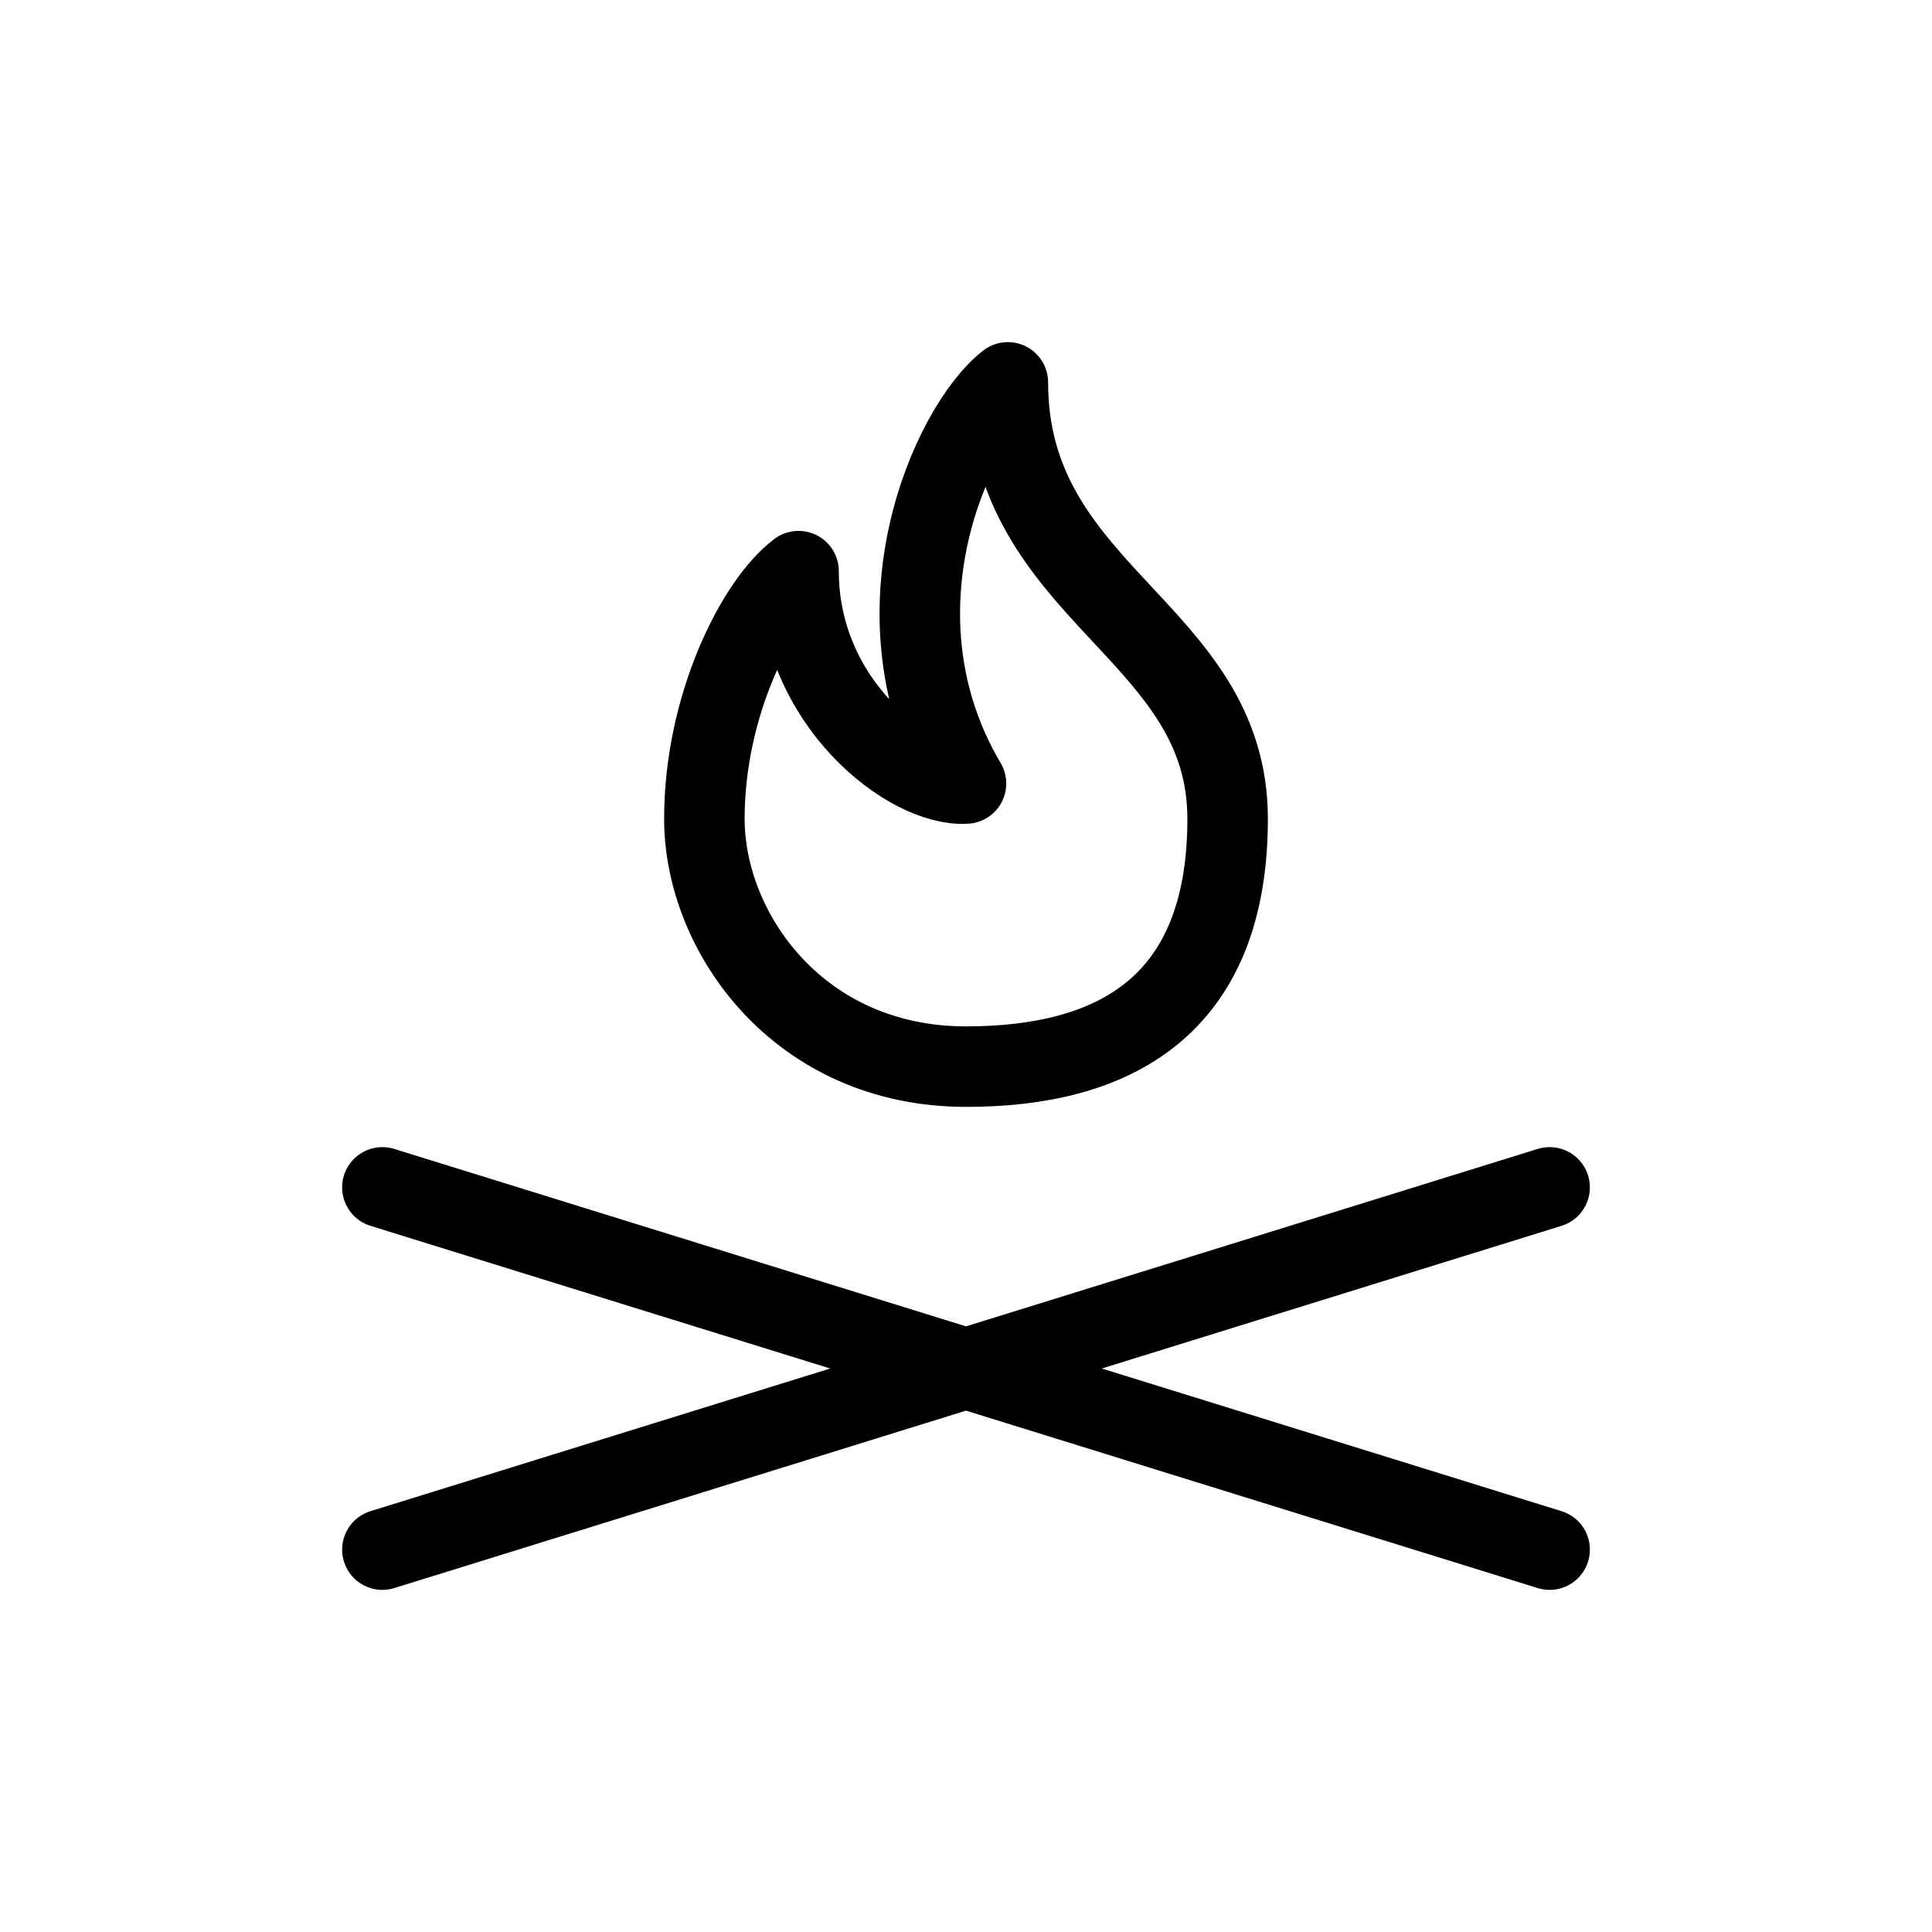 <svg xmlns="http://www.w3.org/2000/svg" width="24" height="24" fill="none" viewBox="0 0 24 24">
  <path stroke="currentColor" stroke-linecap="round" stroke-linejoin="round" d="m4.75 14.75 14.5 4.5m0-4.5-14.5 4.5m7.25-6c1.82 0 3.25-.733 3.25-3.078 0-2.344-2.73-2.784-2.73-5.422-.693.537-1.768 2.872-.52 4.983-.693.049-2.08-.997-2.08-2.638-.52.39-1.17 1.67-1.17 3.077S9.92 13.25 12 13.25Z"/>
</svg>
